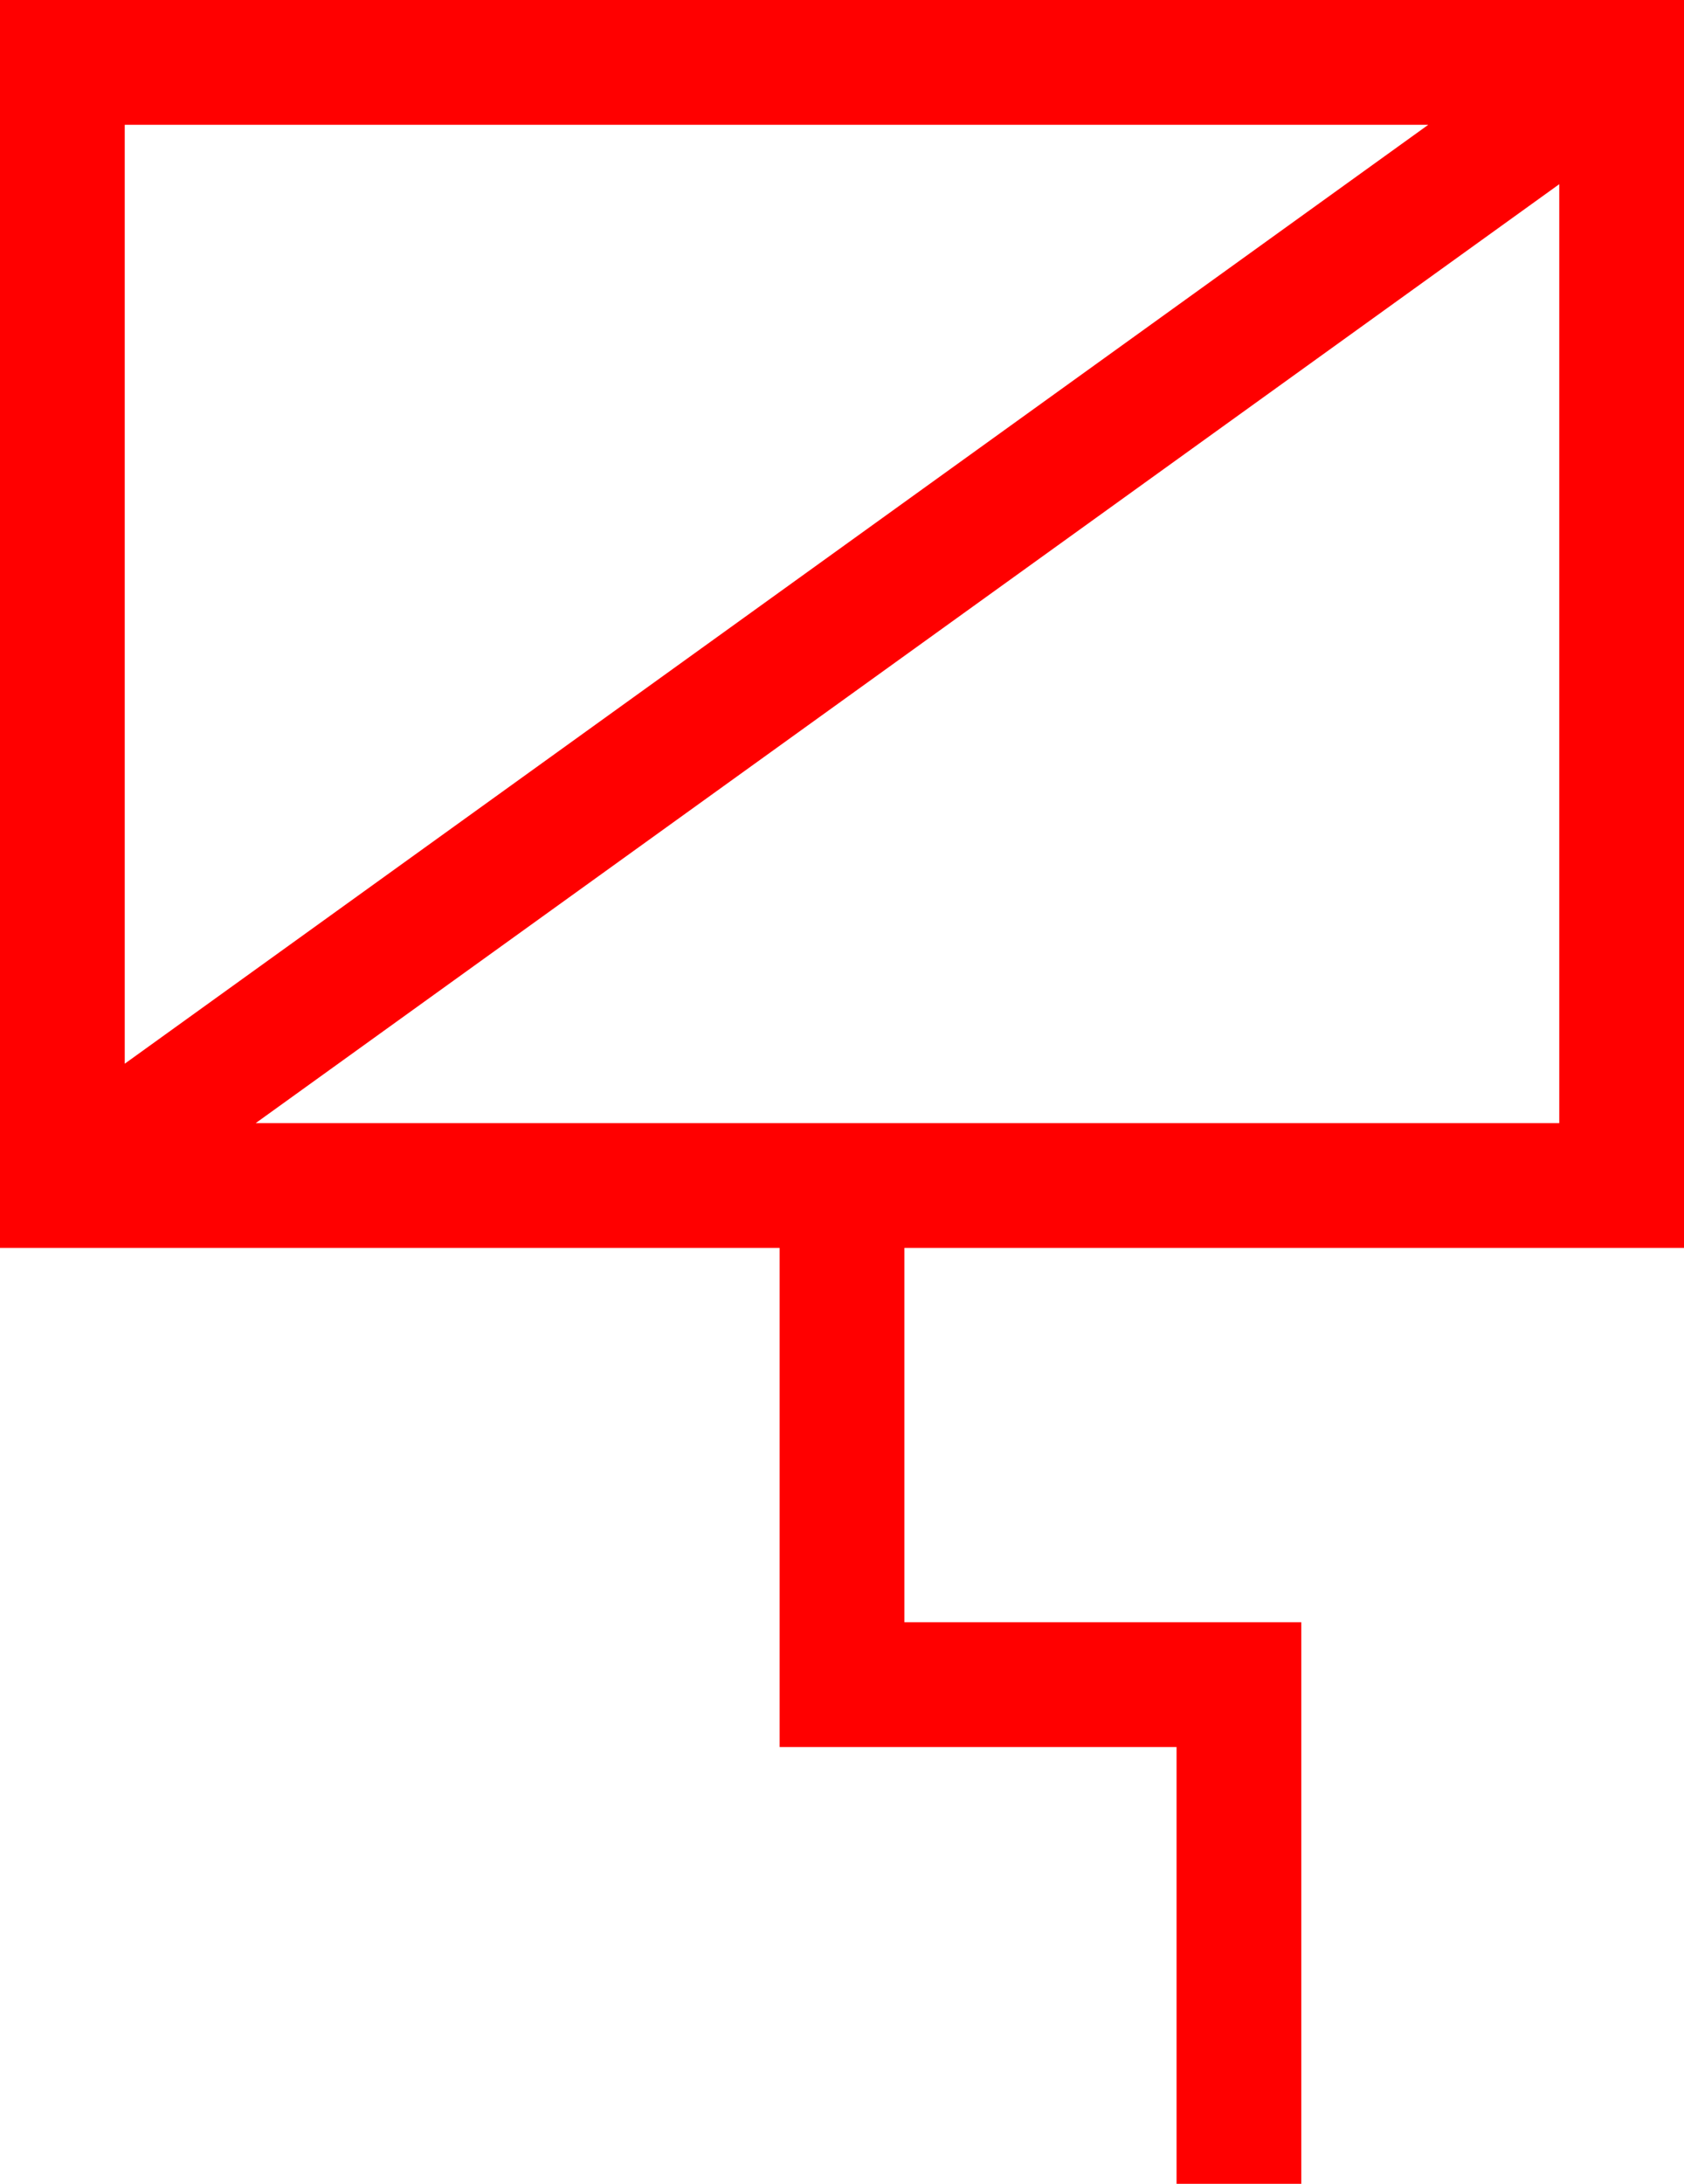 <svg xmlns="http://www.w3.org/2000/svg" width="27" height="35" viewBox="0 0 27 35">
  <path id="_8010" data-name="8010" d="M712,926V906H685v20h12.5v8h6.364v7h2v-9H699.5v-6Zm-22.9-2L710,908.952V924Zm18.8-16L687,923.048V908Z" transform="translate(-685 -906)" fill="red"/>
</svg>
